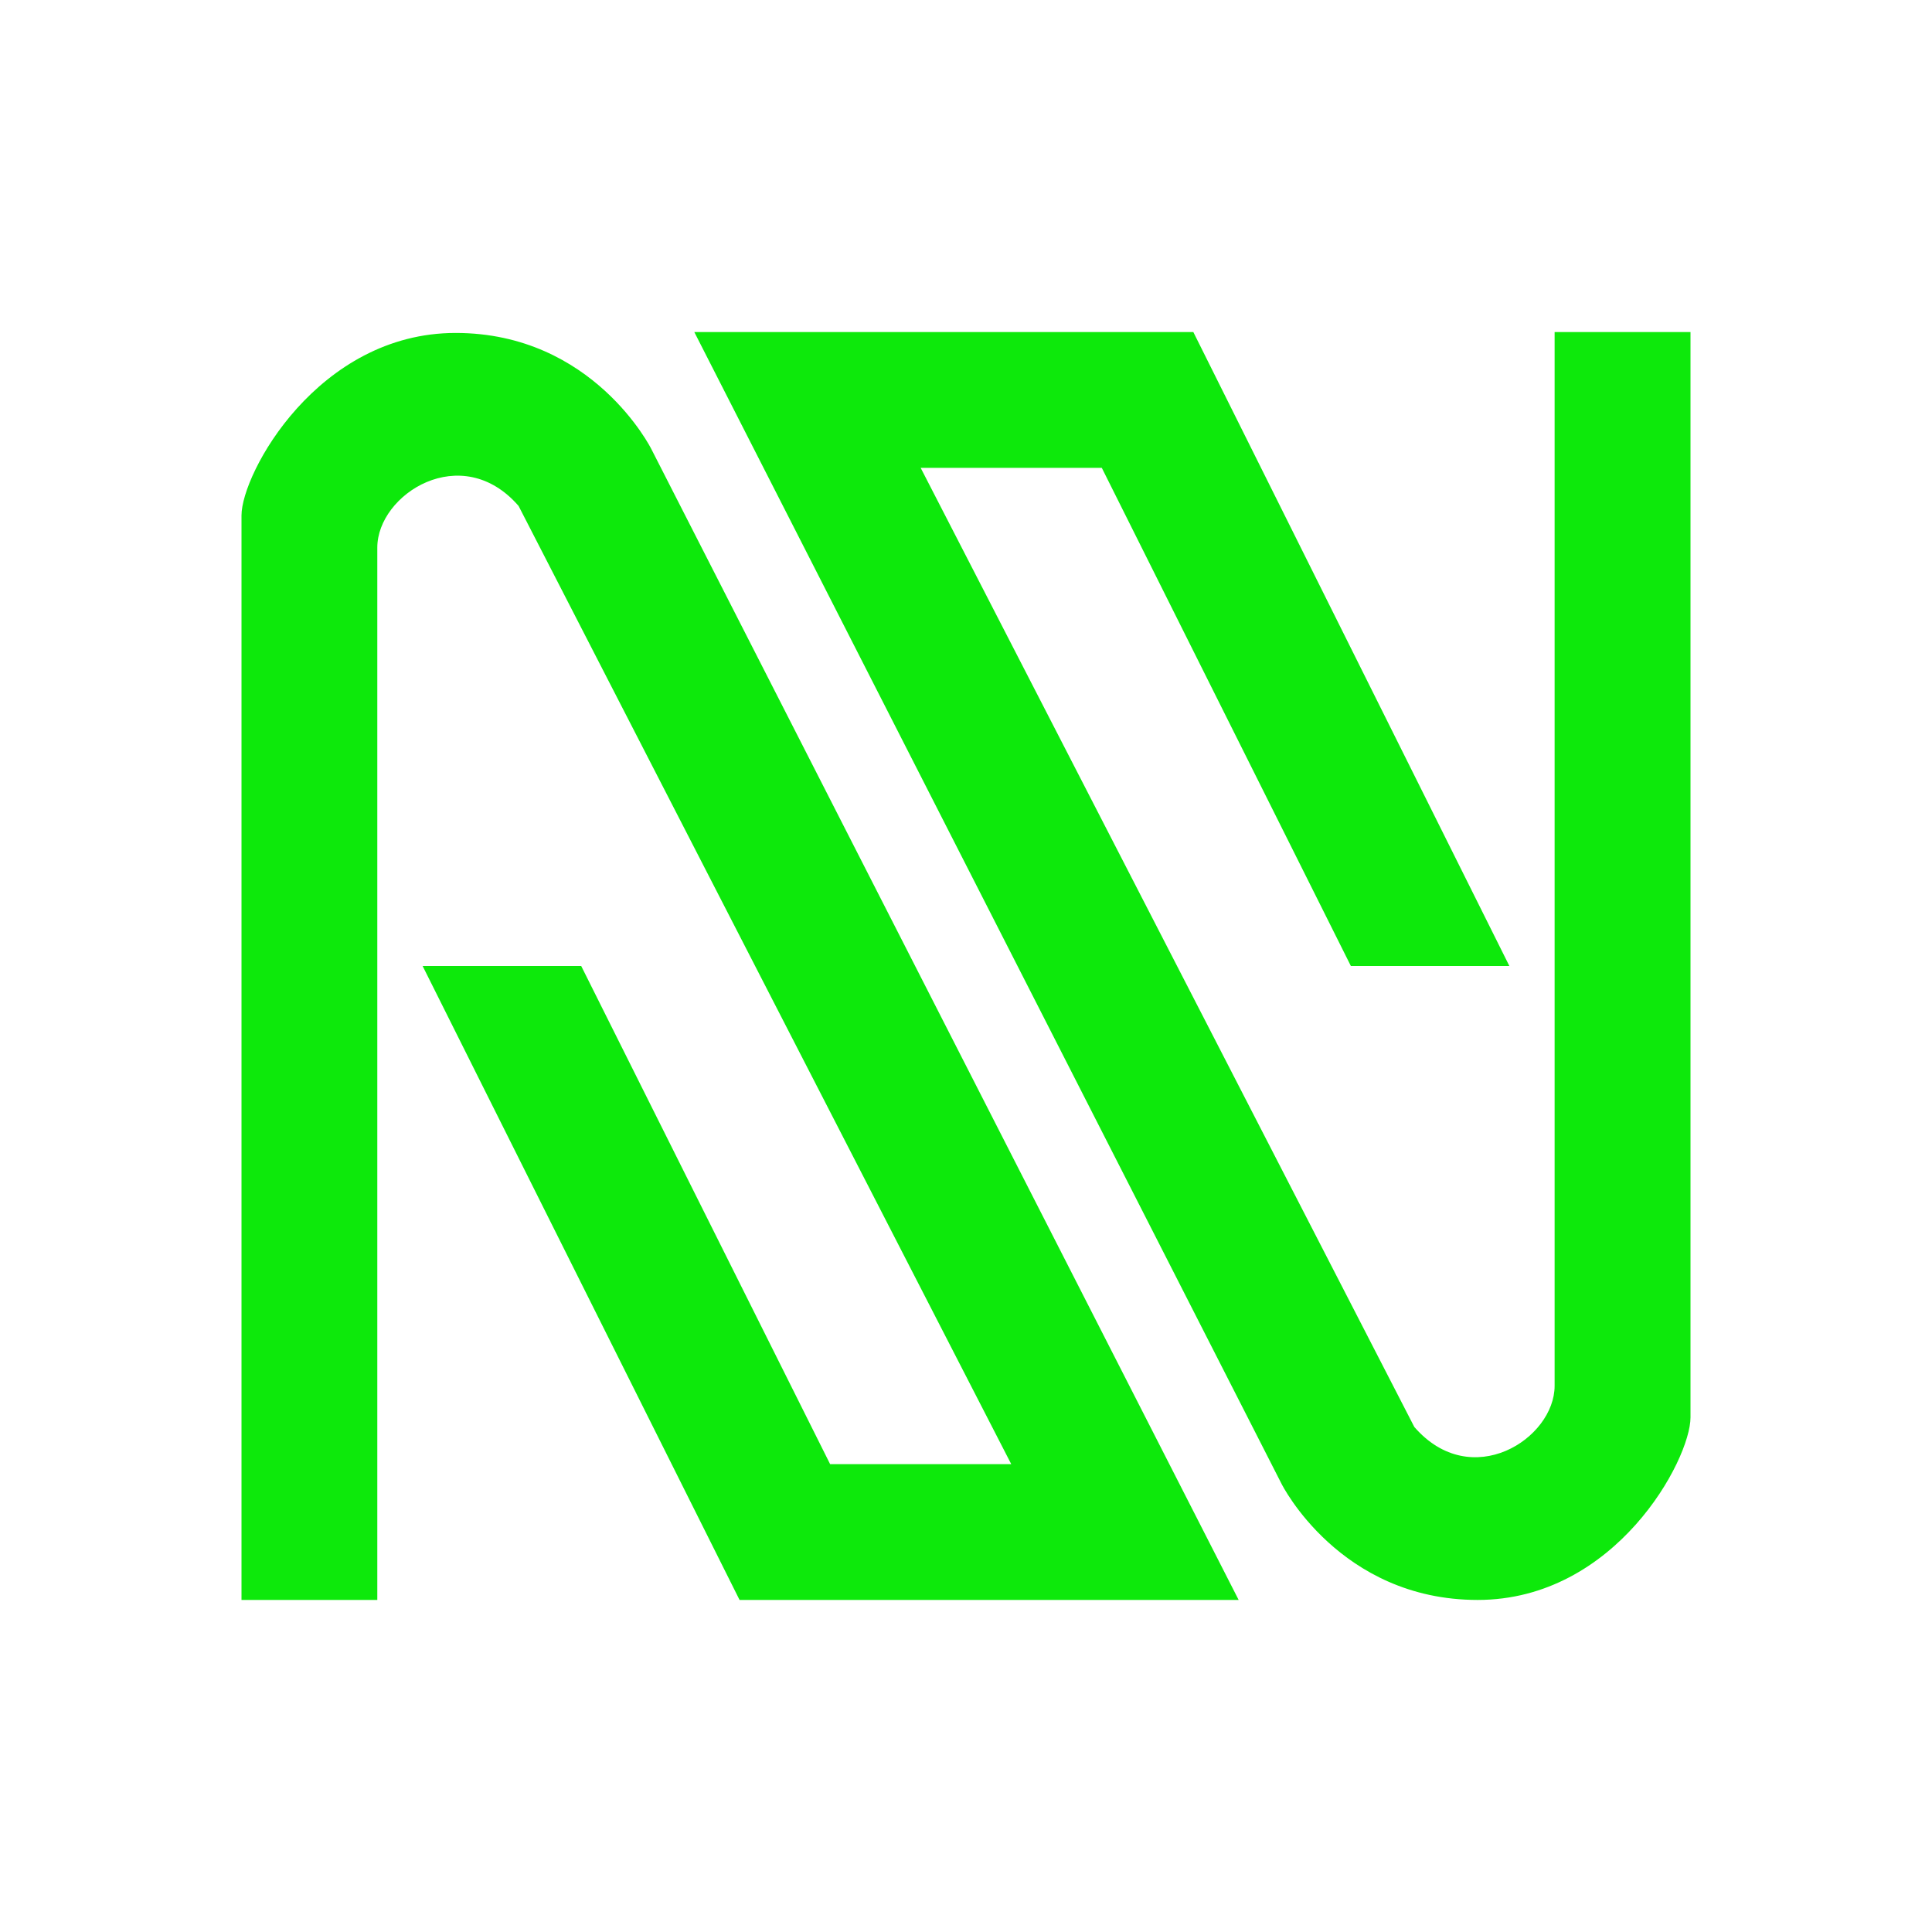 <svg xmlns="http://www.w3.org/2000/svg" width="24" height="24" fill="none" viewBox="0 0 24 24">
    <path fill="#0DE90B" d="M3 19.875h1.687V6.802c0-.663 1.047-1.333 1.755-.517l6.12 11.903h-2.25L7.22 12H5.25l3.937 7.875h6.2L8.09 5.576s-.72-1.44-2.43-1.44S3 5.88 3 6.403zm18-15.75h-1.688v13.09c0 .657-1.035 1.327-1.743.511L11.437 5.812h2.25L16.781 12h1.969l-3.926-7.875H8.625l7.296 14.31s.72 1.44 2.435 1.44S21 18.131 21 17.608z"/>
</svg>
